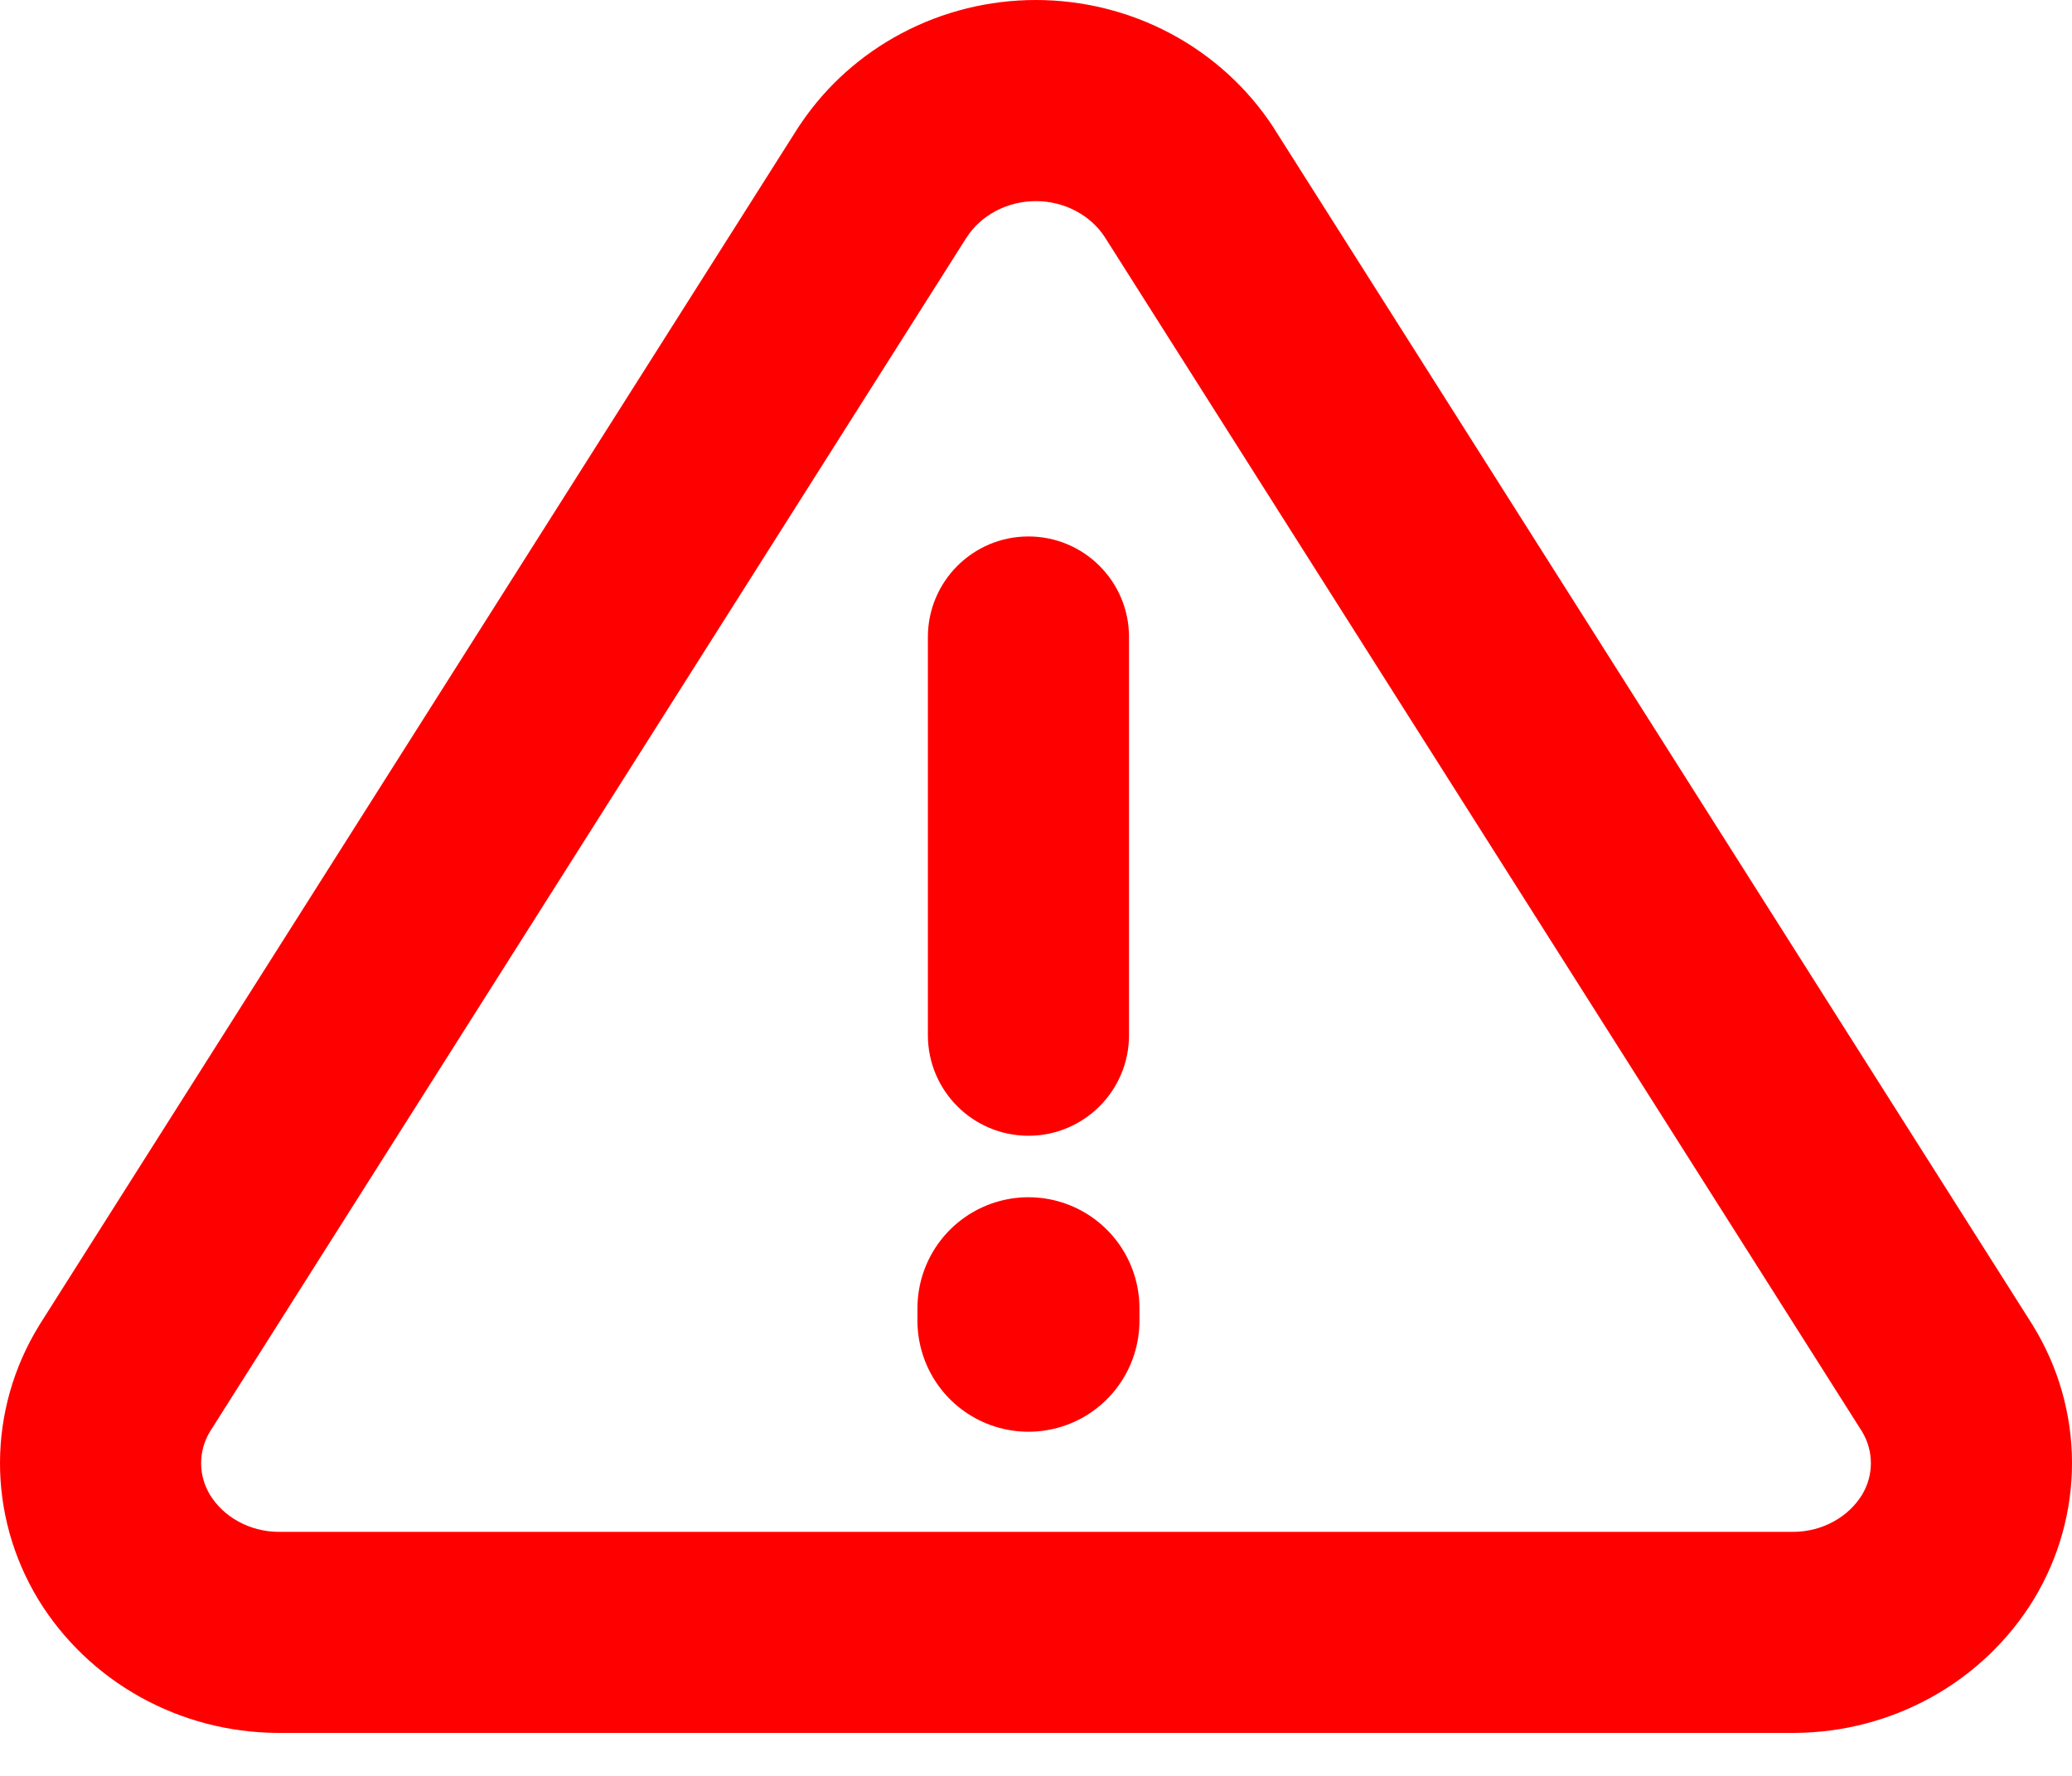 <svg width="28" height="24" viewBox="0 0 28 24" fill="none" xmlns="http://www.w3.org/2000/svg">
<g id="Icon feather-alert-triangle">
<path id="Path 40630 (Stroke)" fill-rule="evenodd" clip-rule="evenodd" d="M12.18 0.452C12.739 0.155 13.364 0 13.998 0C14.631 0 15.257 0.155 15.816 0.452C16.376 0.75 16.854 1.182 17.203 1.713L17.214 1.731L27.465 17.902L27.475 17.919C27.816 18.474 27.998 19.111 28 19.763C28.002 20.415 27.823 21.052 27.487 21.609L27.484 21.614C27.146 22.167 26.669 22.621 26.104 22.935C25.539 23.249 24.903 23.415 24.257 23.419L24.248 23.419L3.743 23.419C3.097 23.415 2.461 23.249 1.896 22.935C1.331 22.621 0.854 22.167 0.516 21.614L0.513 21.609C0.177 21.052 -0.002 20.415 1.66753e-05 19.763C0.002 19.111 0.185 18.474 0.525 17.919L0.535 17.902L10.781 1.731C10.794 1.71 10.809 1.688 10.824 1.667C11.169 1.157 11.636 0.741 12.18 0.452ZM13.998 2.718C13.806 2.718 13.619 2.765 13.455 2.852C13.292 2.939 13.159 3.061 13.066 3.204C13.061 3.21 13.057 3.217 13.053 3.223L2.838 19.346C2.758 19.479 2.718 19.625 2.718 19.771C2.717 19.919 2.757 20.067 2.837 20.201C2.926 20.345 3.055 20.471 3.217 20.56C3.379 20.65 3.565 20.7 3.757 20.702H24.243C24.435 20.7 24.622 20.65 24.783 20.56C24.945 20.471 25.074 20.345 25.163 20.201C25.243 20.067 25.283 19.919 25.282 19.771C25.282 19.625 25.242 19.479 25.163 19.347L14.925 3.197C14.832 3.057 14.701 2.937 14.54 2.852C14.377 2.765 14.19 2.718 13.998 2.718Z" fill="#FF0000"/>
<path id="Path 40631 (Stroke)" fill-rule="evenodd" clip-rule="evenodd" d="M13.898 7.25C14.648 7.25 15.257 7.858 15.257 8.609V13.99C15.257 14.74 14.648 15.349 13.898 15.349C13.147 15.349 12.539 14.74 12.539 13.99V8.609C12.539 7.858 13.147 7.25 13.898 7.25Z" fill="#FF0000"/>
<path id="Path 40632" d="M13.898 17.849V17.68" stroke="#FF0000" stroke-width="3" stroke-linecap="round" stroke-linejoin="round"/>
</g>
</svg>
